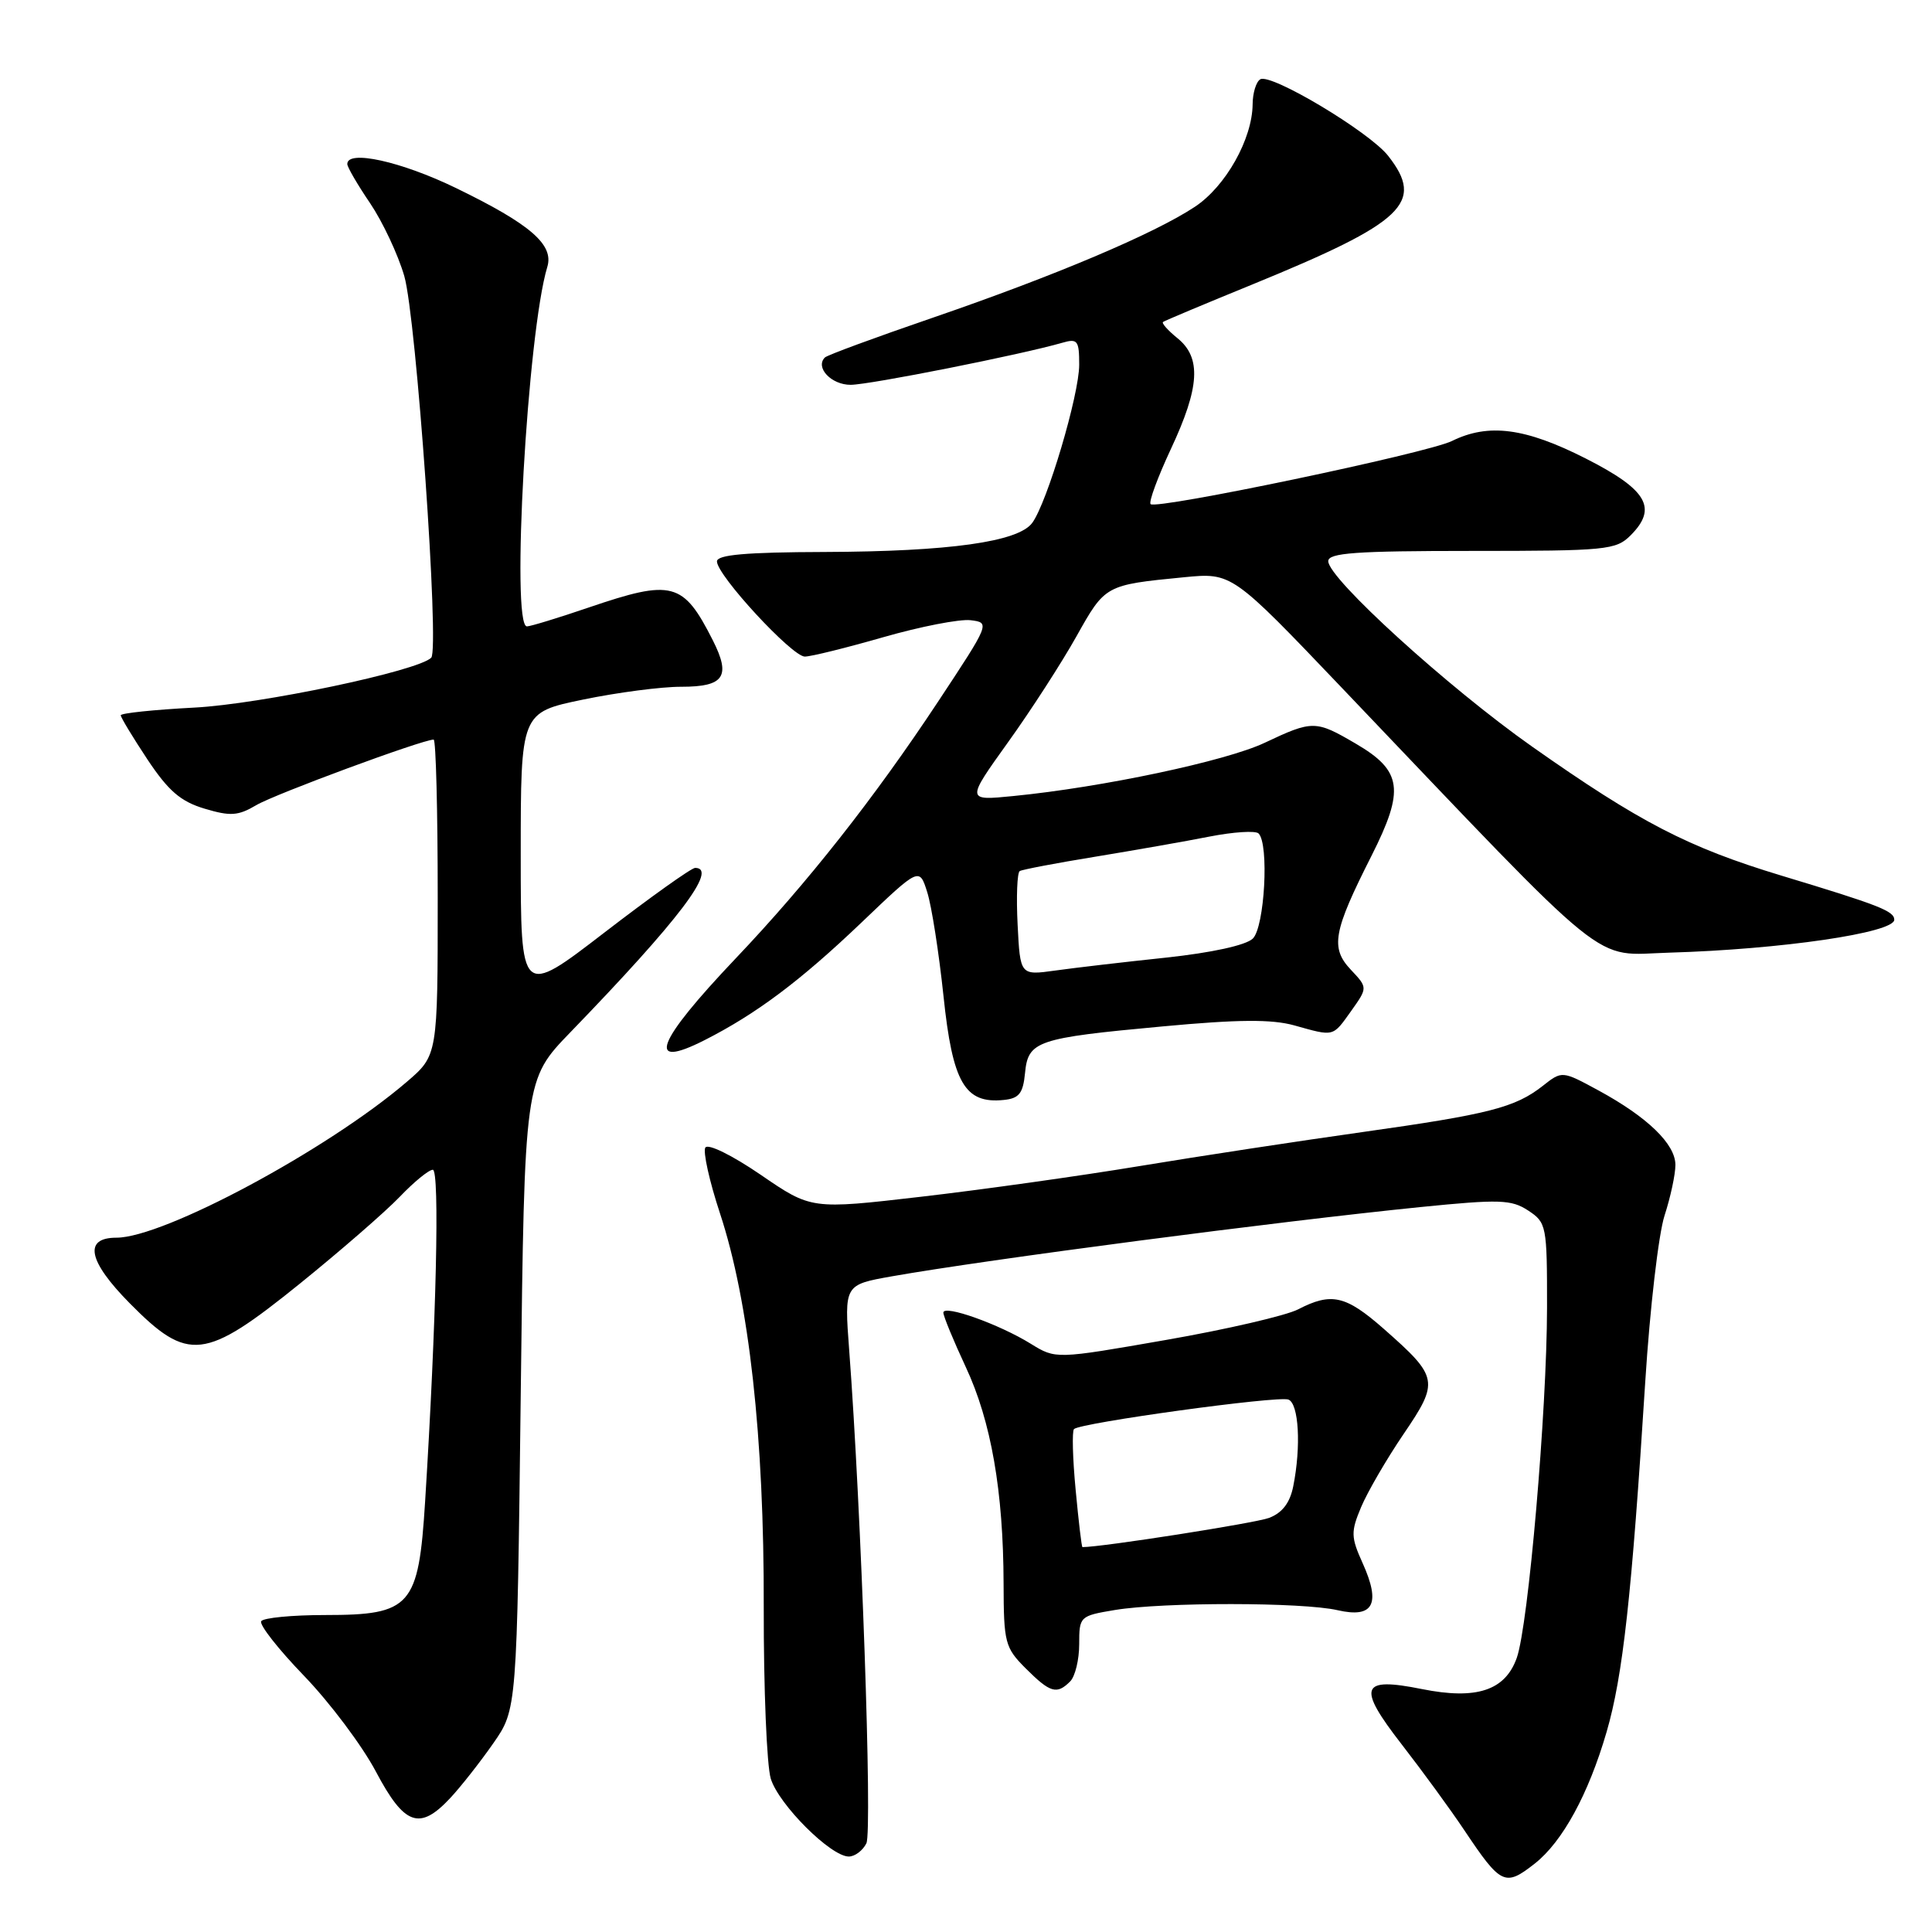<?xml version="1.0" encoding="UTF-8" standalone="no"?>
<!DOCTYPE svg PUBLIC "-//W3C//DTD SVG 1.1//EN" "http://www.w3.org/Graphics/SVG/1.1/DTD/svg11.dtd" >
<svg xmlns="http://www.w3.org/2000/svg" xmlns:xlink="http://www.w3.org/1999/xlink" version="1.1" viewBox="0 0 256 256">
 <g >
 <path fill="currentColor"
d=" M 203.37 246.93 C 207.04 244.04 210.48 237.74 212.88 229.50 C 215.04 222.09 216.21 211.49 218.01 183.00 C 218.62 173.38 219.77 163.51 220.56 161.07 C 221.35 158.64 222.00 155.62 222.00 154.36 C 222.00 151.60 218.33 148.04 211.83 144.50 C 206.98 141.87 206.98 141.87 204.43 143.88 C 200.76 146.76 197.32 147.64 180.50 150.01 C 172.25 151.17 158.97 153.19 151.00 154.51 C 143.03 155.83 129.97 157.66 122.00 158.58 C 107.50 160.26 107.50 160.26 100.79 155.66 C 97.00 153.07 93.81 151.50 93.46 152.06 C 93.13 152.60 94.00 156.53 95.40 160.77 C 99.26 172.47 101.26 190.42 101.20 213.00 C 101.18 223.72 101.60 233.93 102.13 235.68 C 103.19 239.12 110.08 246.00 112.47 246.00 C 113.27 246.00 114.32 245.21 114.80 244.25 C 115.61 242.64 114.12 200.02 112.52 178.87 C 111.87 170.24 111.87 170.24 118.18 169.12 C 130.80 166.89 169.29 161.85 188.24 159.94 C 198.72 158.89 200.26 158.94 202.49 160.40 C 204.92 162.00 205.00 162.39 204.99 173.27 C 204.97 186.96 202.52 215.32 200.98 219.68 C 199.44 224.01 195.64 225.26 188.41 223.81 C 180.26 222.17 179.78 223.47 185.74 231.15 C 188.45 234.64 192.18 239.75 194.02 242.50 C 198.89 249.78 199.42 250.03 203.37 246.93 Z  M 59.66 238.25 C 61.07 236.74 63.64 233.47 65.36 231.00 C 68.50 226.50 68.50 226.50 69.00 184.78 C 69.50 143.06 69.50 143.06 75.58 136.78 C 89.98 121.89 95.21 115.00 92.11 115.00 C 91.62 115.00 86.22 118.85 80.11 123.55 C 69.00 132.10 69.00 132.10 69.00 113.25 C 69.00 94.41 69.00 94.41 77.25 92.70 C 81.79 91.76 87.65 90.99 90.28 91.00 C 95.96 91.00 96.88 89.64 94.45 84.84 C 90.53 77.10 89.10 76.72 78.00 80.50 C 73.96 81.88 70.28 83.00 69.82 83.00 C 67.68 83.00 69.89 44.02 72.52 35.37 C 73.42 32.42 70.29 29.71 60.43 24.92 C 53.14 21.38 45.97 19.80 46.02 21.75 C 46.03 22.16 47.39 24.50 49.05 26.94 C 50.70 29.39 52.74 33.72 53.57 36.58 C 55.16 42.06 58.26 86.01 57.14 87.15 C 55.40 88.91 34.55 93.30 25.75 93.76 C 20.39 94.04 16.00 94.50 16.00 94.78 C 16.00 95.06 17.59 97.69 19.53 100.62 C 22.31 104.80 23.93 106.20 27.10 107.15 C 30.54 108.18 31.55 108.11 33.97 106.68 C 36.44 105.22 55.98 98.00 57.46 98.00 C 57.76 98.00 58.00 107.41 58.00 118.92 C 58.00 139.84 58.00 139.84 53.88 143.37 C 43.37 152.37 21.69 164.00 15.43 164.00 C 11.04 164.00 11.66 167.09 17.18 172.68 C 24.94 180.54 27.10 180.29 39.72 170.10 C 45.10 165.75 51.05 160.58 52.95 158.60 C 54.84 156.62 56.82 155.00 57.35 155.00 C 58.28 155.00 57.82 175.17 56.33 198.96 C 55.46 212.87 54.47 214.00 43.10 214.00 C 38.71 214.00 34.89 214.37 34.61 214.82 C 34.33 215.28 36.89 218.54 40.30 222.07 C 43.71 225.61 47.99 231.31 49.81 234.75 C 53.59 241.89 55.60 242.60 59.66 238.25 Z  M 141.80 222.80 C 142.46 222.14 143.00 219.92 143.00 217.86 C 143.00 214.18 143.07 214.11 147.75 213.33 C 154.13 212.28 172.59 212.29 177.24 213.36 C 181.99 214.45 183.00 212.54 180.55 207.11 C 179.00 203.67 178.98 202.98 180.35 199.71 C 181.18 197.73 183.70 193.38 185.96 190.05 C 190.73 183.04 190.62 182.48 183.38 176.10 C 178.31 171.64 176.43 171.21 172.00 173.50 C 170.41 174.32 162.54 176.15 154.50 177.55 C 139.90 180.10 139.90 180.10 136.59 178.06 C 132.38 175.45 125.00 172.83 125.00 173.93 C 125.00 174.40 126.34 177.64 127.97 181.14 C 131.33 188.32 132.95 197.61 132.98 209.83 C 133.00 217.68 133.16 218.32 135.92 221.08 C 139.16 224.31 140.03 224.57 141.80 222.80 Z  M 135.82 142.20 C 136.23 137.93 137.33 137.55 154.00 136.01 C 164.09 135.07 168.51 135.04 171.50 135.87 C 176.83 137.36 176.56 137.43 179.05 133.94 C 181.23 130.87 181.23 130.87 178.99 128.49 C 176.26 125.59 176.65 123.44 181.72 113.42 C 186.15 104.65 185.81 102.14 179.65 98.54 C 174.33 95.42 173.93 95.42 167.56 98.43 C 162.43 100.85 146.08 104.32 134.26 105.48 C 128.02 106.10 128.02 106.10 133.55 98.38 C 136.60 94.14 140.68 87.81 142.63 84.33 C 146.45 77.51 146.44 77.51 156.87 76.49 C 163.24 75.87 163.24 75.87 177.85 91.19 C 214.20 129.31 210.77 126.53 221.22 126.23 C 235.99 125.80 251.00 123.60 251.00 121.87 C 251.00 120.72 248.98 119.93 236.00 116.01 C 223.68 112.28 217.28 108.97 203.00 98.92 C 191.88 91.09 176.00 76.65 176.00 74.36 C 176.00 73.26 179.63 73.00 195.00 73.00 C 212.86 73.00 214.12 72.88 216.06 70.94 C 219.68 67.32 218.27 64.89 210.11 60.75 C 202.11 56.69 197.24 56.05 192.40 58.43 C 189.13 60.05 153.23 67.56 152.46 66.80 C 152.19 66.52 153.40 63.24 155.15 59.49 C 158.98 51.31 159.21 47.40 156.03 44.82 C 154.76 43.79 153.89 42.82 154.11 42.66 C 154.32 42.50 159.68 40.25 166.00 37.67 C 186.10 29.44 188.82 26.86 183.93 20.64 C 181.43 17.46 168.37 9.65 166.99 10.51 C 166.44 10.84 165.99 12.33 165.98 13.81 C 165.94 18.42 162.41 24.70 158.33 27.40 C 152.92 30.98 139.82 36.52 123.68 42.07 C 116.07 44.68 109.60 47.06 109.30 47.37 C 107.98 48.69 110.15 51.00 112.72 50.99 C 115.25 50.98 135.33 46.99 140.75 45.42 C 142.78 44.83 143.00 45.11 143.00 48.33 C 143.00 52.31 138.76 66.58 136.78 69.28 C 134.94 71.80 125.80 73.08 109.25 73.14 C 98.82 73.17 95.00 73.51 95.00 74.39 C 95.00 76.23 104.95 87.00 106.64 87.00 C 107.46 87.00 112.14 85.84 117.05 84.43 C 121.96 83.02 127.15 82.01 128.60 82.18 C 131.21 82.50 131.18 82.56 124.28 93.00 C 115.82 105.79 106.96 117.03 97.46 127.02 C 86.91 138.13 85.51 141.81 93.37 137.82 C 100.22 134.34 106.04 129.98 114.13 122.26 C 121.82 114.91 121.82 114.91 122.86 118.21 C 123.44 120.02 124.41 126.22 125.02 132.00 C 126.22 143.48 127.84 146.28 133.00 145.75 C 135.03 145.55 135.56 144.88 135.82 142.20 Z  M 142.53 197.43 C 142.13 193.26 142.04 189.63 142.31 189.36 C 143.14 188.53 169.35 184.92 170.72 185.45 C 172.10 185.98 172.42 191.66 171.36 196.95 C 170.92 199.14 169.91 200.46 168.16 201.13 C 166.33 201.82 146.04 205.00 143.43 205.00 C 143.32 205.00 142.92 201.59 142.53 197.43 Z  M 134.84 122.53 C 134.65 118.83 134.78 115.63 135.12 115.42 C 135.46 115.22 139.96 114.36 145.12 113.52 C 150.28 112.67 157.10 111.48 160.27 110.85 C 163.45 110.23 166.38 110.04 166.77 110.44 C 168.18 111.85 167.57 122.86 166.00 124.37 C 165.09 125.25 160.56 126.24 154.50 126.89 C 149.00 127.47 142.40 128.24 139.84 128.60 C 135.18 129.25 135.18 129.25 134.84 122.53 Z "/>
</g>
</svg>